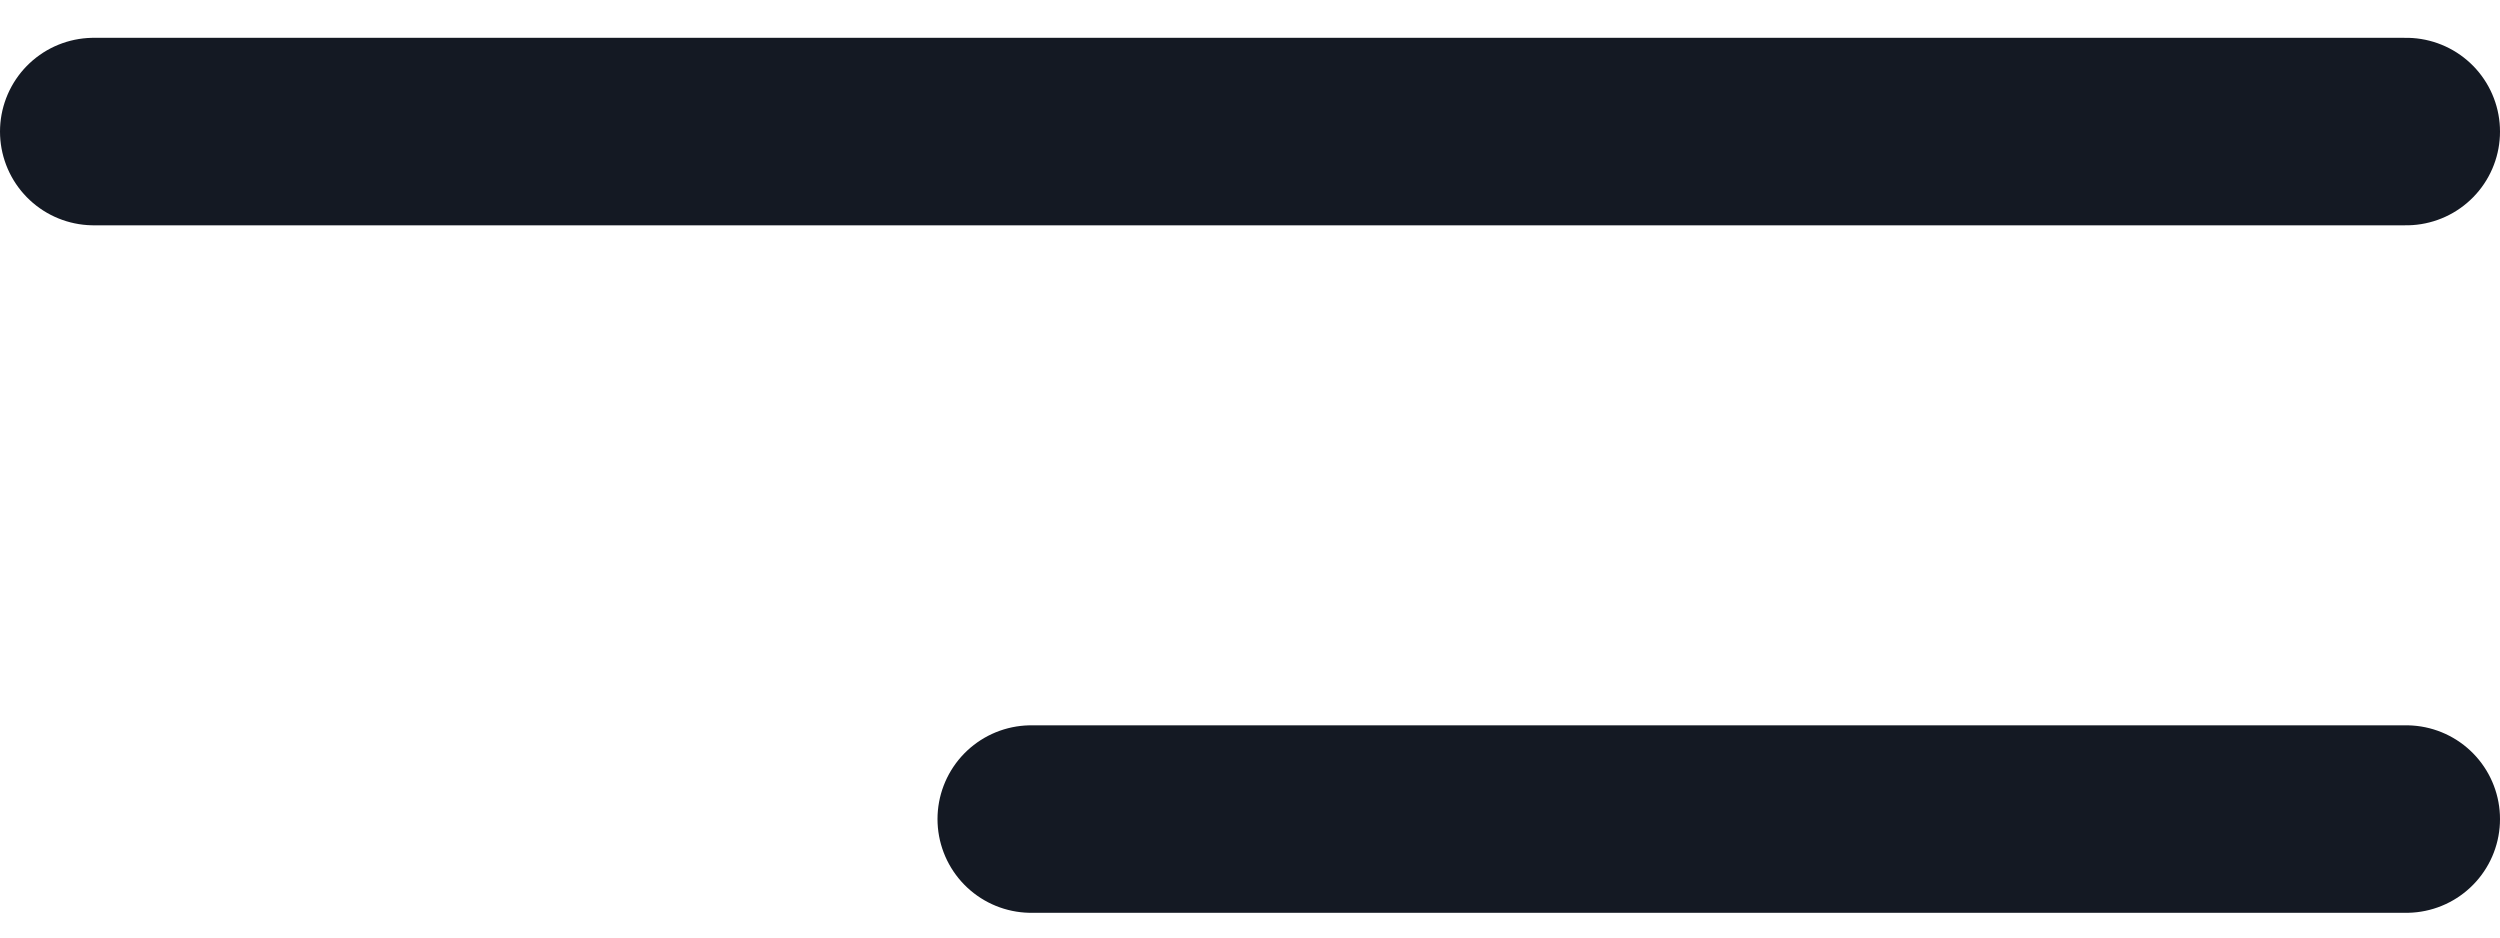 <svg width="40" height="15" viewBox="0 0 40 15" fill="none" xmlns="http://www.w3.org/2000/svg">
<line x1="1.5" y1="2.105" x2="38.5" y2="2.105" stroke="#141923" stroke-width="3" stroke-linecap="round"/>
<line x1="16.5" y1="13.105" x2="38.5" y2="13.105" stroke="#141923" stroke-width="3" stroke-linecap="round"/>
</svg>
